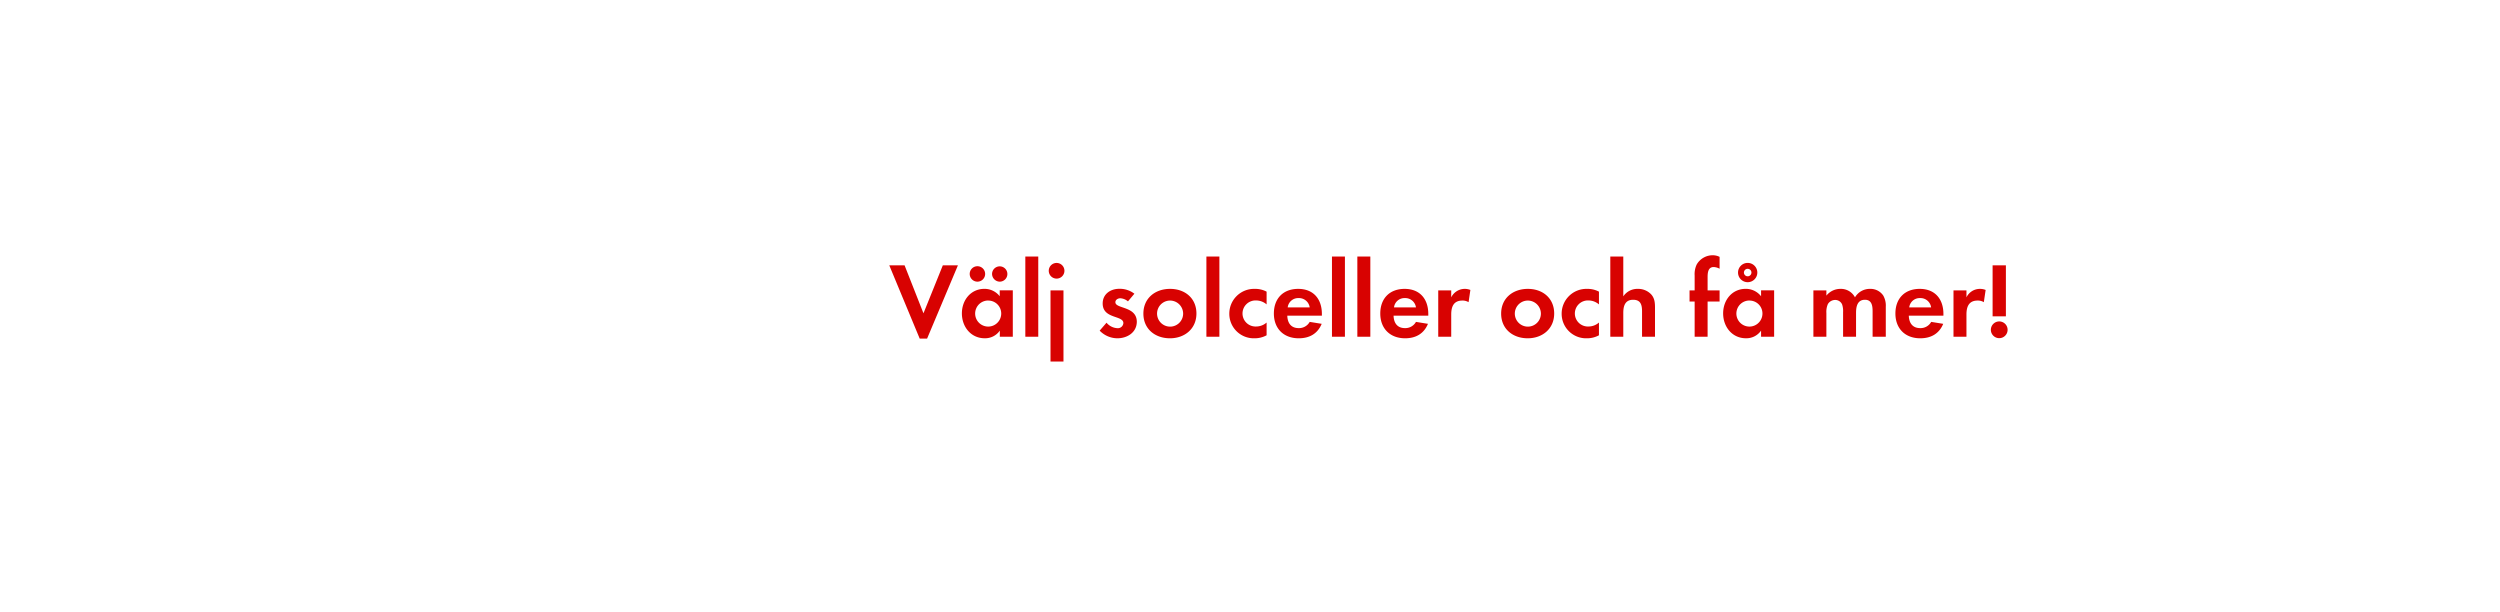 <svg id="Layer_1" data-name="Layer 1" xmlns="http://www.w3.org/2000/svg" viewBox="0 0 980 240"><defs><style>.cls-1{fill:#d80201;}</style></defs><title>text</title><path class="cls-1" d="M363.42,132.73h-2.9L348.59,104h6L362,122.82,369.59,104h5.92Z"/><path class="cls-1" d="M391.93,132v-2.4a7,7,0,0,1-5.92,3c-5.46,0-8.95-4.54-8.95-9.75s3.49-9.62,8.83-9.62a7.55,7.55,0,0,1,6,2.9v-2.31h5.13V132Zm-8.78-21.59a3,3,0,0,1,0-6.05,3,3,0,1,1,0,6.05Zm4.25,7.39a5.11,5.11,0,1,0,5.08,5.08A5.08,5.08,0,0,0,387.4,117.82Zm4.49-7.39a3.07,3.07,0,0,1-3-3,3,3,0,1,1,3,3Z"/><path class="cls-1" d="M401.93,132V100.56H407V132Z"/><path class="cls-1" d="M414.36,109.21a3.07,3.07,0,1,1,0-6.13,3.07,3.07,0,0,1,0,6.13Zm-2.56,32.51V113.83h5.08v27.89Z"/><path class="cls-1" d="M438,132.61a9.69,9.69,0,0,1-6.93-3l2.69-3.11a5.9,5.9,0,0,0,4.29,2.15,2.15,2.15,0,0,0,2.31-2c0-3.11-8.11-1.55-8.11-7.69,0-3.69,3.06-5.75,6.51-5.75a9.39,9.39,0,0,1,5.92,1.93l-2.52,3a5.08,5.08,0,0,0-3-1.22c-.88,0-1.93.55-1.93,1.56,0,2.64,8.4,1.47,8.4,7.69C445.57,130.34,441.87,132.61,438,132.61Z"/><path class="cls-1" d="M458.63,132.61c-5.8,0-10.42-3.62-10.42-9.67s4.62-9.7,10.46-9.7S469,116.9,469,122.9,464.38,132.61,458.63,132.61Zm0-14.79a5.11,5.11,0,1,0,5.16,5.12A5.14,5.14,0,0,0,458.59,117.82Z"/><path class="cls-1" d="M472.91,132V100.56H478V132Z"/><path class="cls-1" d="M491.81,132.61a9.59,9.59,0,0,1-9.92-9.62,9.71,9.71,0,0,1,10-9.75,9.45,9.45,0,0,1,4.62,1.09v5a6.31,6.31,0,0,0-4.11-1.55,5.11,5.11,0,1,0,0,10.21,6.19,6.19,0,0,0,4.11-1.56v5A9.69,9.69,0,0,1,491.81,132.61Z"/><path class="cls-1" d="M504.62,123.74c.08,2.82,1.42,4.88,4.45,4.88a4.77,4.77,0,0,0,4.33-2.44l4.7.76c-1.6,3.9-4.83,5.67-9,5.67-5.88,0-9.74-3.78-9.74-9.71s3.69-9.66,9.53-9.66c6,0,9.29,4,9.29,9.83v.67Zm4.41-6.89a4.14,4.14,0,0,0-4.25,3.66h8.62A4.23,4.23,0,0,0,509,116.85Z"/><path class="cls-1" d="M522.13,132V100.56h5.08V132Z"/><path class="cls-1" d="M532.08,132V100.56h5.09V132Z"/><path class="cls-1" d="M546.28,123.74c.08,2.82,1.43,4.88,4.45,4.88a4.76,4.76,0,0,0,4.33-2.44l4.7.76c-1.59,3.9-4.83,5.67-8.94,5.67-5.88,0-9.75-3.78-9.75-9.71s3.7-9.66,9.54-9.66c6,0,9.28,4,9.28,9.83v.67Zm4.41-6.89a4.13,4.13,0,0,0-4.24,3.66h8.61A4.23,4.23,0,0,0,550.69,116.85Z"/><path class="cls-1" d="M575.68,118.45a4.52,4.52,0,0,0-2.44-.63c-3.44,0-4.36,2.44-4.36,5.46V132h-5.09V113.83h5.09v2.73a5.92,5.92,0,0,1,7.51-2.9Z"/><path class="cls-1" d="M598.86,132.61c-5.79,0-10.41-3.62-10.41-9.67s4.62-9.7,10.46-9.7,10.33,3.66,10.33,9.66S604.62,132.61,598.86,132.61Zm0-14.79a5.11,5.11,0,1,0,5.17,5.12A5.14,5.14,0,0,0,598.82,117.82Z"/><path class="cls-1" d="M622.09,132.61a9.59,9.59,0,0,1-9.92-9.62,9.71,9.71,0,0,1,10-9.75,9.45,9.45,0,0,1,4.62,1.09v5a6.31,6.31,0,0,0-4.11-1.55,5.11,5.11,0,1,0,0,10.21,6.17,6.17,0,0,0,4.11-1.56v5A9.69,9.69,0,0,1,622.09,132.61Z"/><path class="cls-1" d="M643.68,132v-10c0-2.52-.55-4.49-3.49-4.49-3.15,0-3.86,2.43-3.86,5.12V132h-5.09V100.56h5.09v15.62a6.63,6.63,0,0,1,5.71-2.94,7,7,0,0,1,5.29,2.23c1.3,1.51,1.43,3.23,1.43,5.12V132Z"/><path class="cls-1" d="M669.38,118.2V132H664.3V118.2h-2v-4.37h2V108a8.88,8.88,0,0,1,.79-4.28,7.22,7.22,0,0,1,6.31-3.66,6,6,0,0,1,2.68.63v4.66a5.14,5.14,0,0,0-2.31-.67c-2.27,0-2.39,2.35-2.39,4.08v5.08h4.7v4.37Z"/><path class="cls-1" d="M690.34,132v-2.4a7,7,0,0,1-5.92,3c-5.46,0-8.95-4.54-8.95-9.75s3.49-9.62,8.82-9.62a7.59,7.59,0,0,1,6.05,2.9v-2.31h5.12V132Zm-4.54-14.2a5.11,5.11,0,1,0,5.08,5.08A5.07,5.07,0,0,0,685.8,117.82Zm-.71-7.18a3.78,3.78,0,0,1,0-7.56,3.78,3.78,0,0,1,0,7.56Zm0-5.25a1.47,1.47,0,1,0,1.47,1.47A1.44,1.44,0,0,0,685.09,105.39Z"/><path class="cls-1" d="M734.06,132v-10c0-2.14-.33-4.49-3-4.49-3,0-3.49,2.73-3.49,5.12V132h-5.08v-9.66a8.08,8.08,0,0,0-.38-3,2.94,2.94,0,0,0-2.73-1.76,3.33,3.33,0,0,0-2.86,1.64,7.59,7.59,0,0,0-.58,3.48V132h-5.09V113.83h5.09v2.06a7,7,0,0,1,5.54-2.65,6.19,6.19,0,0,1,5.67,3.32,6.74,6.74,0,0,1,6-3.32,6,6,0,0,1,5.08,2.61,8,8,0,0,1,1,4.41V132Z"/><path class="cls-1" d="M748.25,123.74c.09,2.82,1.43,4.88,4.46,4.88a4.76,4.76,0,0,0,4.32-2.44l4.71.76c-1.6,3.9-4.83,5.67-9,5.67-5.88,0-9.74-3.78-9.74-9.71s3.69-9.66,9.53-9.66c6,0,9.29,4,9.29,9.83v.67Zm4.42-6.89a4.13,4.13,0,0,0-4.25,3.66H757A4.21,4.21,0,0,0,752.67,116.85Z"/><path class="cls-1" d="M777.66,118.45a4.52,4.52,0,0,0-2.44-.63c-3.45,0-4.37,2.44-4.37,5.46V132h-5.08V113.83h5.08v2.73a5.85,5.85,0,0,1,5.29-3.32,5.92,5.92,0,0,1,2.23.42Z"/><path class="cls-1" d="M783.7,132.56a3.28,3.28,0,1,1,3.28-3.27A3.28,3.28,0,0,1,783.7,132.56ZM781.1,124V104h5.21v20Z"/></svg>